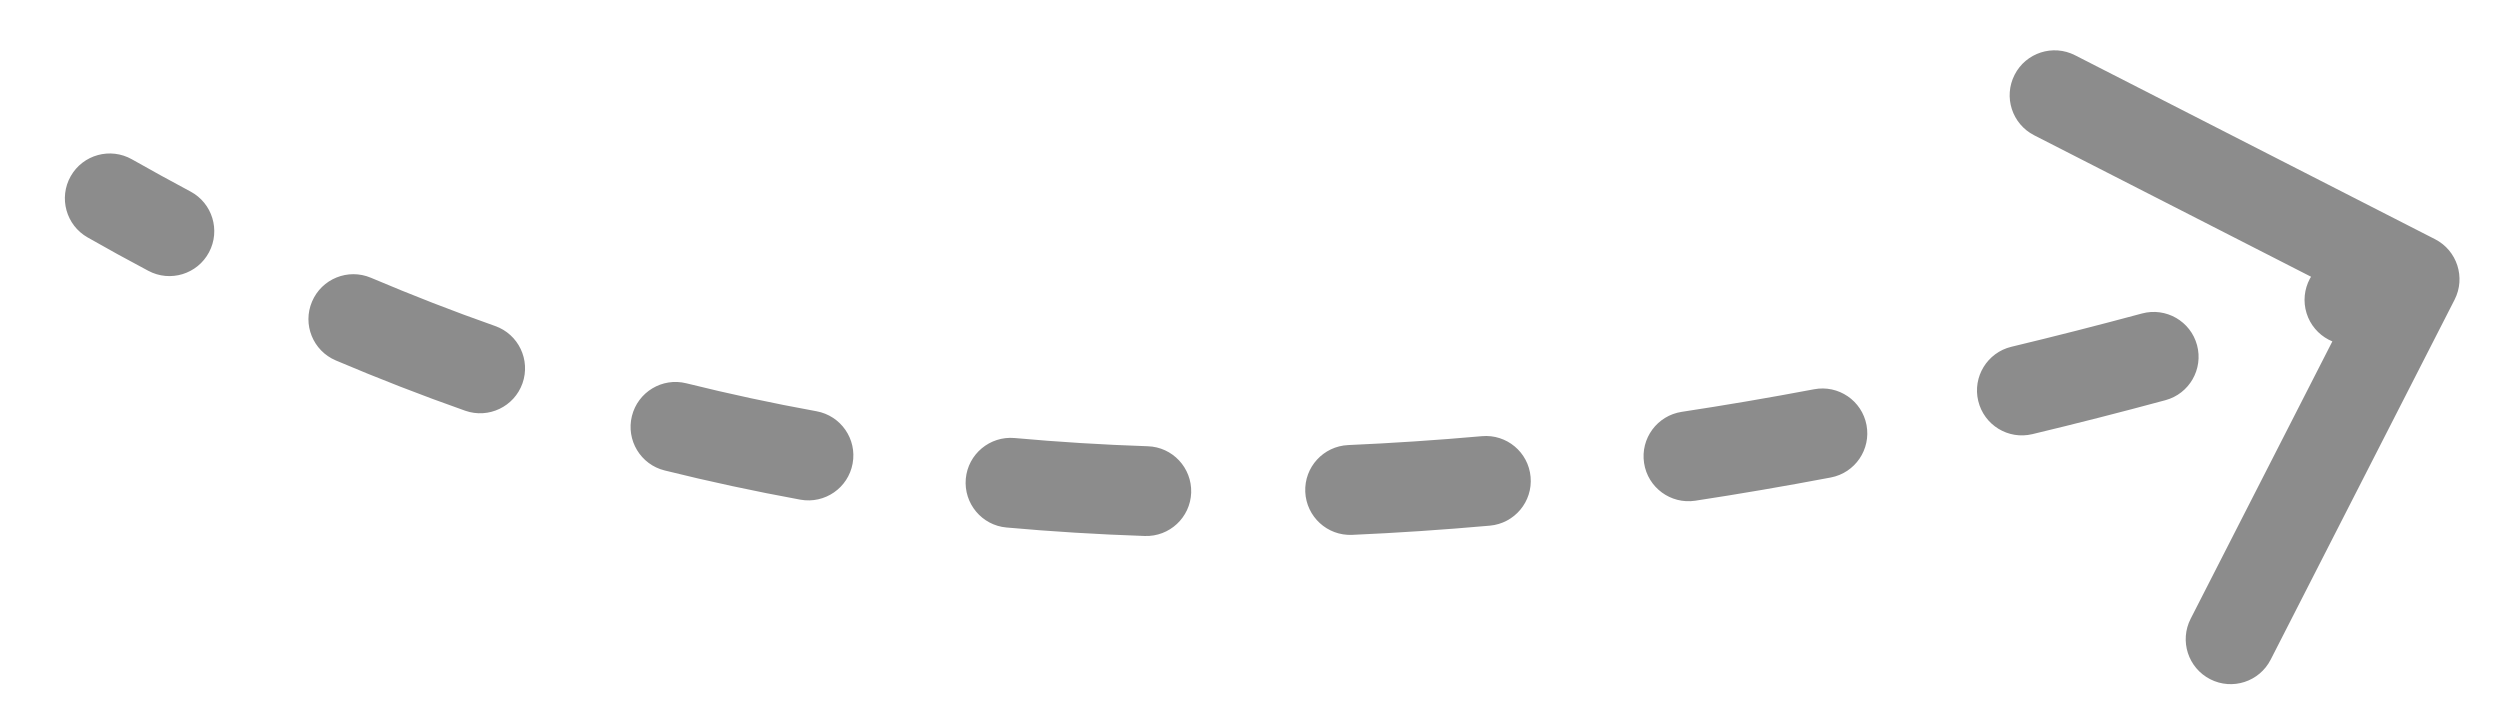 <svg width="38" height="11" viewBox="0 0 38 11" fill="none" xmlns="http://www.w3.org/2000/svg">
<path d="M1.332 3.609C1.004 3.423 0.889 3.006 1.075 2.678C1.261 2.35 1.678 2.236 2.006 2.422L1.332 3.609ZM37.013 3.636C37.348 3.808 37.481 4.219 37.31 4.555L34.514 10.027C34.342 10.363 33.931 10.496 33.595 10.324C33.259 10.152 33.126 9.741 33.298 9.405L35.783 4.541L30.919 2.056C30.583 1.884 30.45 1.473 30.622 1.137C30.793 0.801 31.205 0.668 31.541 0.84L37.013 3.636ZM2.895 2.911C3.228 3.088 3.354 3.502 3.177 3.835C3 4.168 2.586 4.294 2.254 4.116L2.895 2.911ZM5.105 5.479C4.757 5.332 4.595 4.931 4.743 4.584C4.89 4.237 5.291 4.075 5.638 4.222L5.105 5.479ZM7.525 4.955C7.881 5.08 8.067 5.47 7.942 5.826C7.817 6.181 7.427 6.368 7.071 6.243L7.525 4.955ZM10.103 7.151C9.737 7.061 9.514 6.69 9.605 6.324C9.696 5.958 10.066 5.735 10.432 5.826L10.103 7.151ZM12.411 6.251C12.782 6.319 13.028 6.674 12.96 7.045C12.893 7.416 12.537 7.662 12.166 7.595L12.411 6.251ZM15.299 8.018C14.924 7.985 14.647 7.653 14.68 7.277C14.714 6.902 15.046 6.625 15.422 6.658L15.299 8.018ZM17.446 6.783C17.823 6.795 18.118 7.111 18.106 7.488C18.093 7.865 17.777 8.16 17.4 8.147L17.446 6.783ZM20.552 8.13C20.175 8.146 19.857 7.854 19.84 7.477C19.824 7.1 20.116 6.782 20.493 6.765L20.552 8.13ZM22.524 6.63C22.9 6.596 23.232 6.873 23.265 7.249C23.299 7.624 23.022 7.956 22.646 7.99L22.524 6.63ZM25.767 7.611C25.395 7.667 25.046 7.411 24.99 7.038C24.933 6.665 25.189 6.317 25.562 6.26L25.767 7.611ZM27.573 5.917C27.944 5.846 28.301 6.09 28.371 6.46C28.441 6.831 28.198 7.188 27.827 7.258L27.573 5.917ZM30.892 6.599C30.525 6.687 30.157 6.461 30.069 6.094C29.981 5.728 30.207 5.359 30.573 5.271L30.892 6.599ZM32.558 4.765C32.922 4.667 33.297 4.882 33.395 5.246C33.493 5.61 33.278 5.985 32.914 6.083L32.558 4.765ZM35.915 5.21C35.555 5.322 35.172 5.121 35.06 4.761C34.948 4.401 35.15 4.018 35.51 3.906L35.915 5.21ZM2.006 2.422C2.301 2.589 2.597 2.752 2.895 2.911L2.254 4.116C1.944 3.952 1.637 3.783 1.332 3.609L2.006 2.422ZM5.638 4.222C6.258 4.485 6.886 4.73 7.525 4.955L7.071 6.243C6.405 6.008 5.75 5.753 5.105 5.479L5.638 4.222ZM10.432 5.826C11.08 5.987 11.739 6.129 12.411 6.251L12.166 7.595C11.466 7.467 10.779 7.319 10.103 7.151L10.432 5.826ZM15.422 6.658C16.084 6.718 16.758 6.76 17.446 6.783L17.4 8.147C16.688 8.123 15.987 8.08 15.299 8.018L15.422 6.658ZM20.493 6.765C21.158 6.736 21.835 6.691 22.524 6.63L22.646 7.99C21.936 8.053 21.238 8.1 20.552 8.13L20.493 6.765ZM25.562 6.26C26.221 6.16 26.891 6.046 27.573 5.917L27.827 7.258C27.13 7.39 26.443 7.508 25.767 7.611L25.562 6.26ZM30.573 5.271C31.224 5.115 31.886 4.946 32.558 4.765L32.914 6.083C32.23 6.268 31.556 6.44 30.892 6.599L30.573 5.271ZM35.51 3.906C35.834 3.805 36.162 3.701 36.492 3.594L36.912 4.894C36.578 5.002 36.245 5.107 35.915 5.21L35.51 3.906Z" fill="#8C8C8C"/>
</svg>

